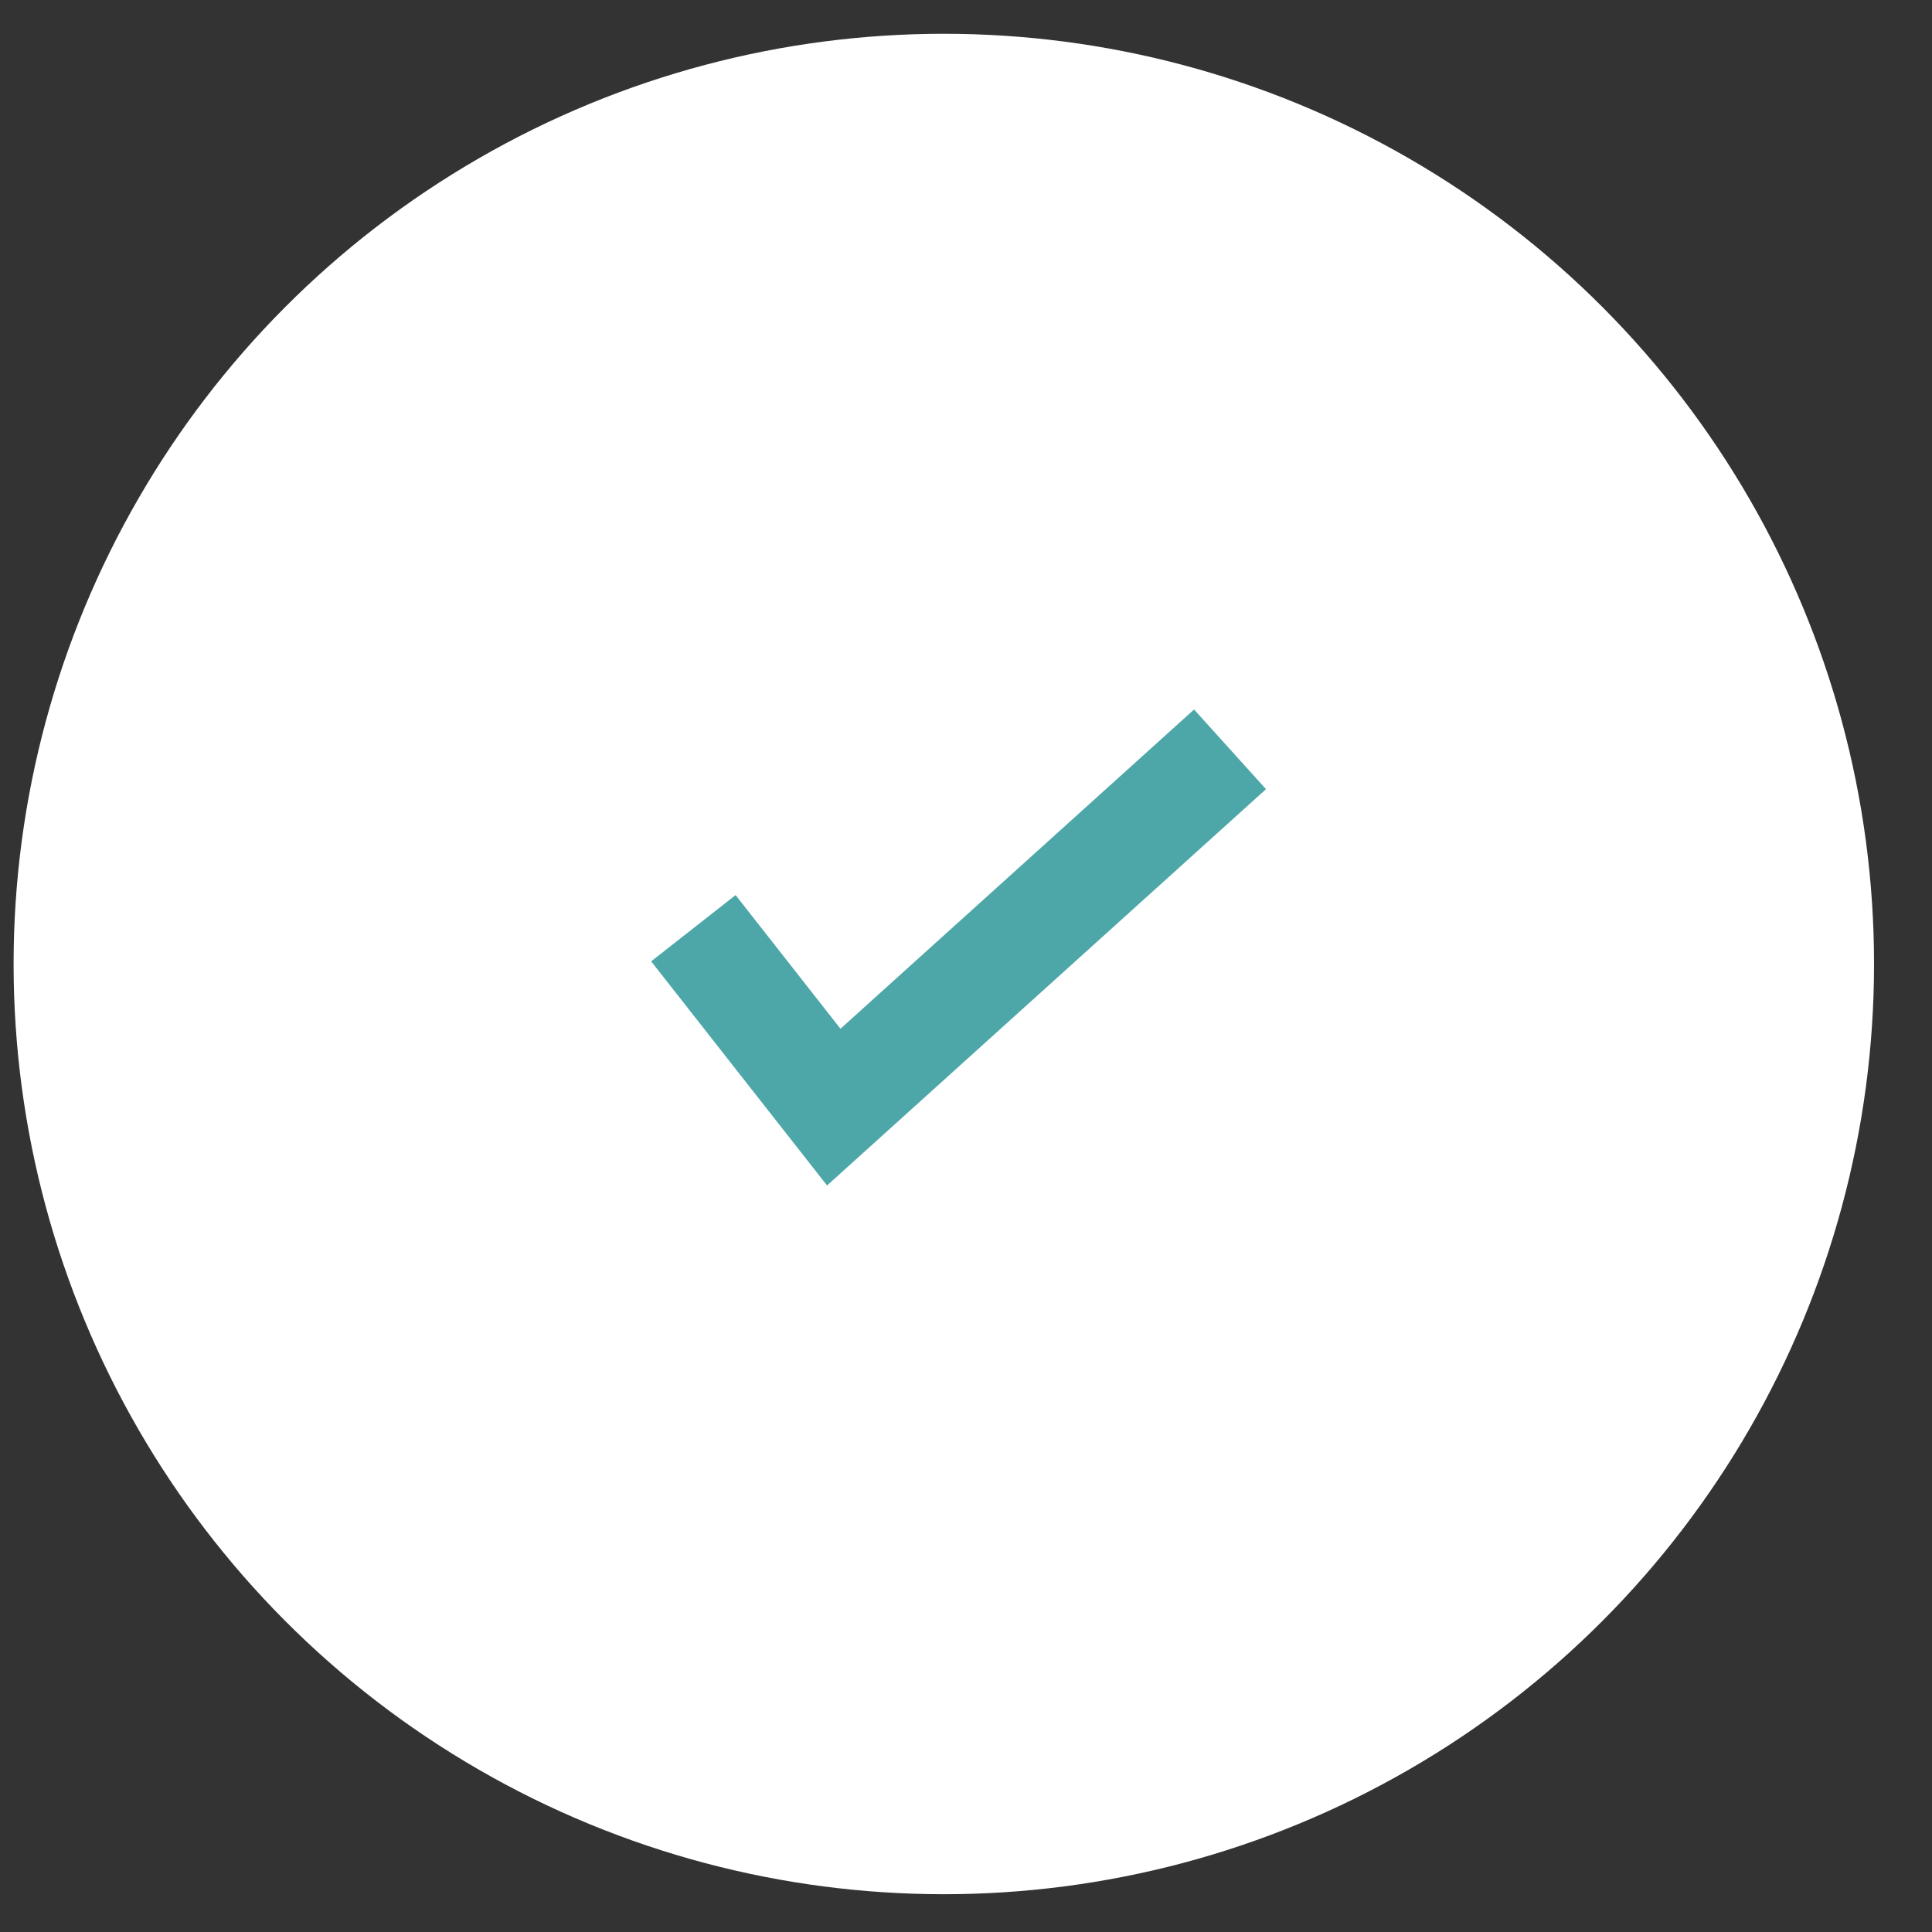 <svg width="27" height="27" viewBox="0 0 27 27" fill="none" xmlns="http://www.w3.org/2000/svg">
<rect x="0" y="0" width="27" height="27" fill="#333333" stroke="none"/>
<circle cx="13.19" cy="13.472" r="13" fill="white"/>
<path d="M9.69 12.972L11.652 15.472L17.19 10.472" stroke="#4DA7A8" stroke-width="1.5"/>
</svg>
